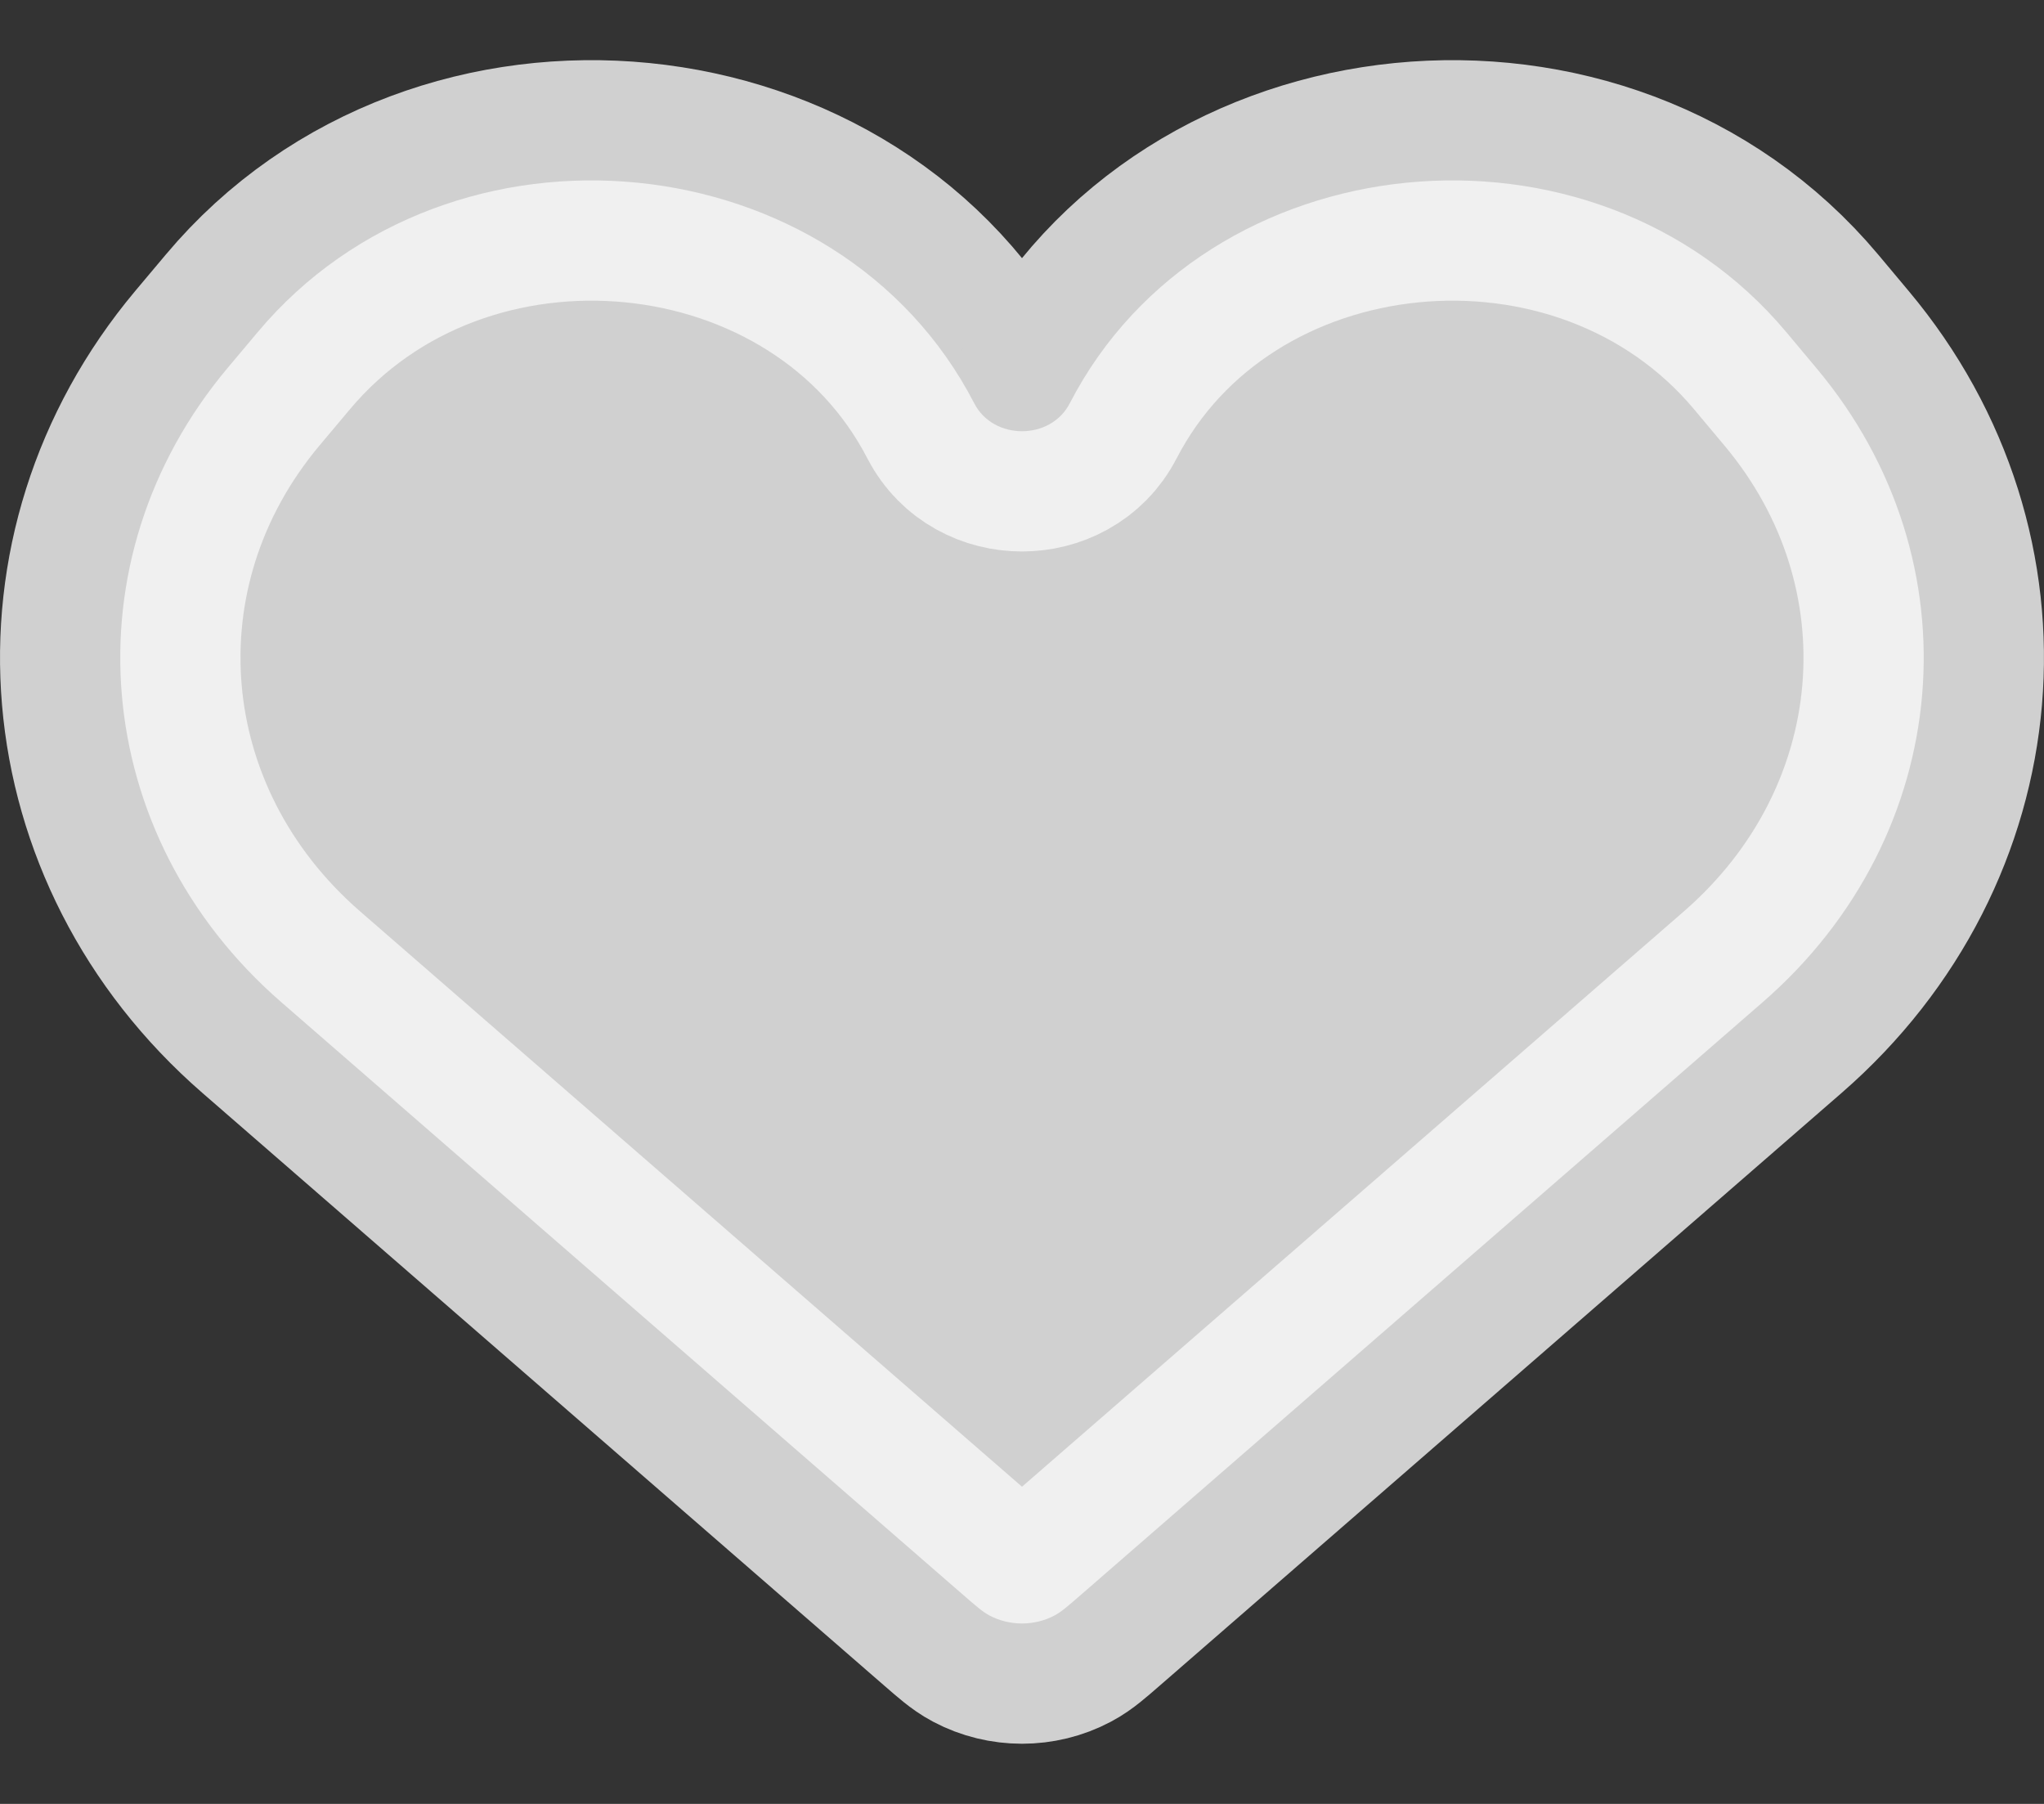 <svg width="17" height="15" viewBox="0 0 17 15" fill="none" xmlns="http://www.w3.org/2000/svg">
<rect x="0" y="0" width="17" height="15" fill="#333333" stroke="none"/>
<g id="Vector 15">
<path id="Vector 15_2" d="M2.339 8.333L8.013 13.264C8.12 13.357 8.174 13.404 8.229 13.433C8.397 13.522 8.603 13.522 8.771 13.433C8.826 13.404 8.88 13.357 8.987 13.264L14.661 8.333C16.257 6.946 16.451 4.663 15.108 3.062L14.856 2.761C13.25 0.846 10.026 1.167 8.897 3.354C8.738 3.663 8.262 3.663 8.103 3.354C6.974 1.167 3.75 0.846 2.144 2.761L1.891 3.062C0.549 4.663 0.743 6.946 2.339 8.333Z" fill="#F7F7F7" fill-opacity="0.8" stroke="#F7F7F7" stroke-opacity="0.8" stroke-width="2"/>
</g>
</svg>
